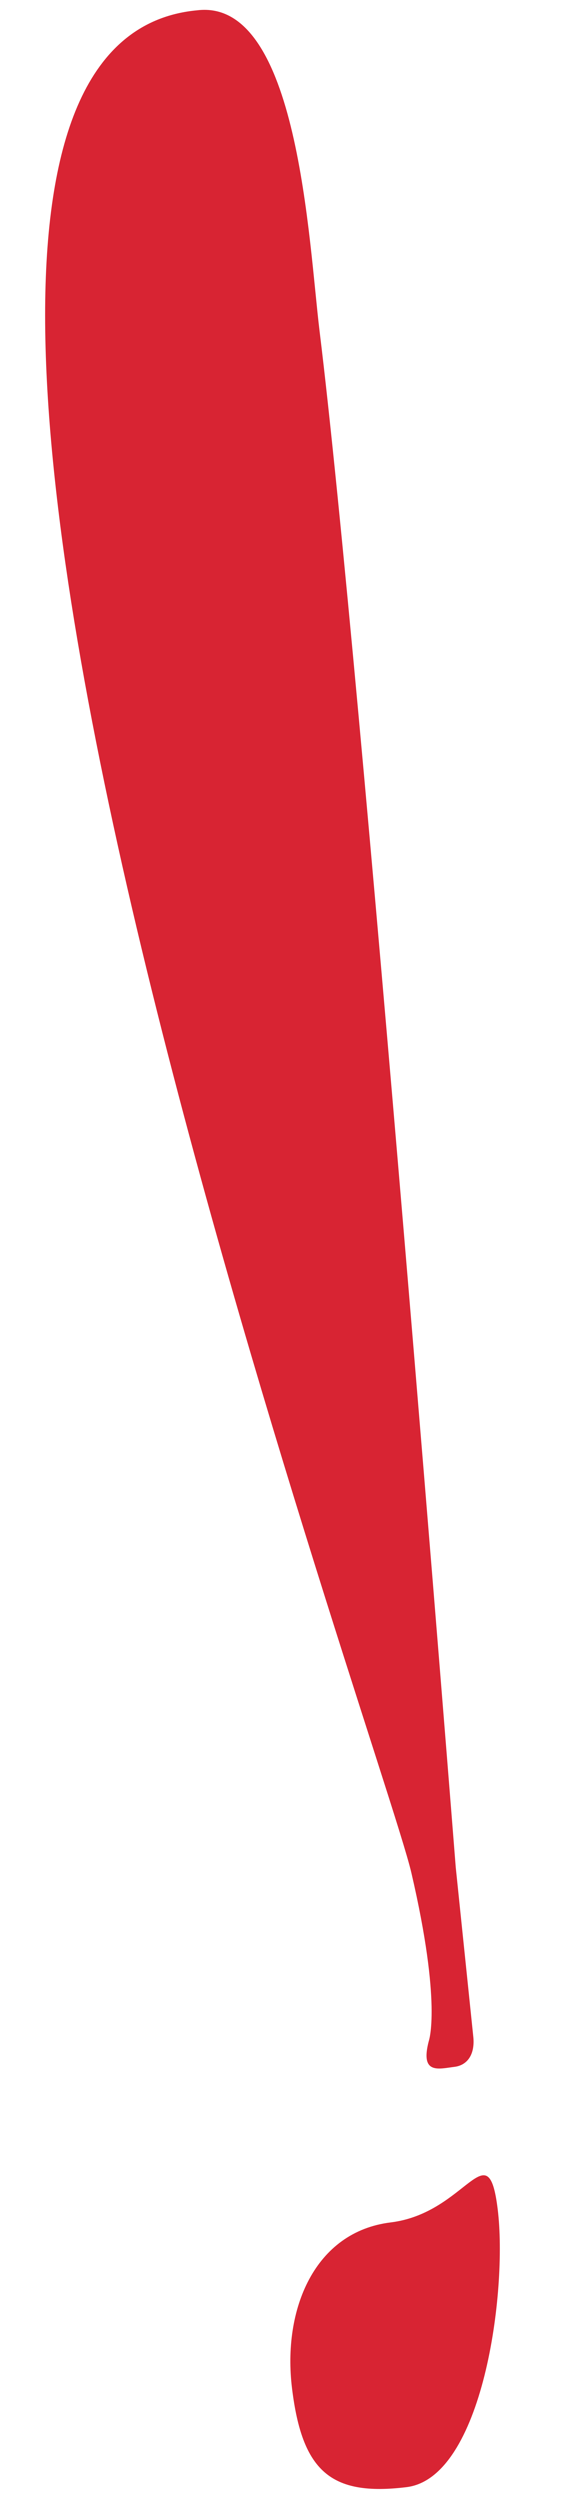 <svg xmlns="http://www.w3.org/2000/svg" width="182.52" height="782.108" viewBox="0 0 182.52 782.108">
  <defs>
    <style>
      .cls-1 {
        fill: #d82433;
      }
    </style>
  </defs>
  <path id="exclamation" class="cls-1" d="M176-662c0-28,6.18-104.323-25.82-104.323-134.9-3.825-8.933,544.432-4.438,586.529s-1,52.892-1,52.892c-4.037,10.153,2,9,7,9,4,0,7-3,7-9l1-52.892S176-554,176-662ZM159.742-72.031c0-25-9.742,0-33.742,0s-37,22.81-37,47.81c0,26,7.825,35,31.825,35S159.742-46.031,159.742-72.031Z" transform="translate(6.043 782.138) rotate(-7)"/>
</svg>
